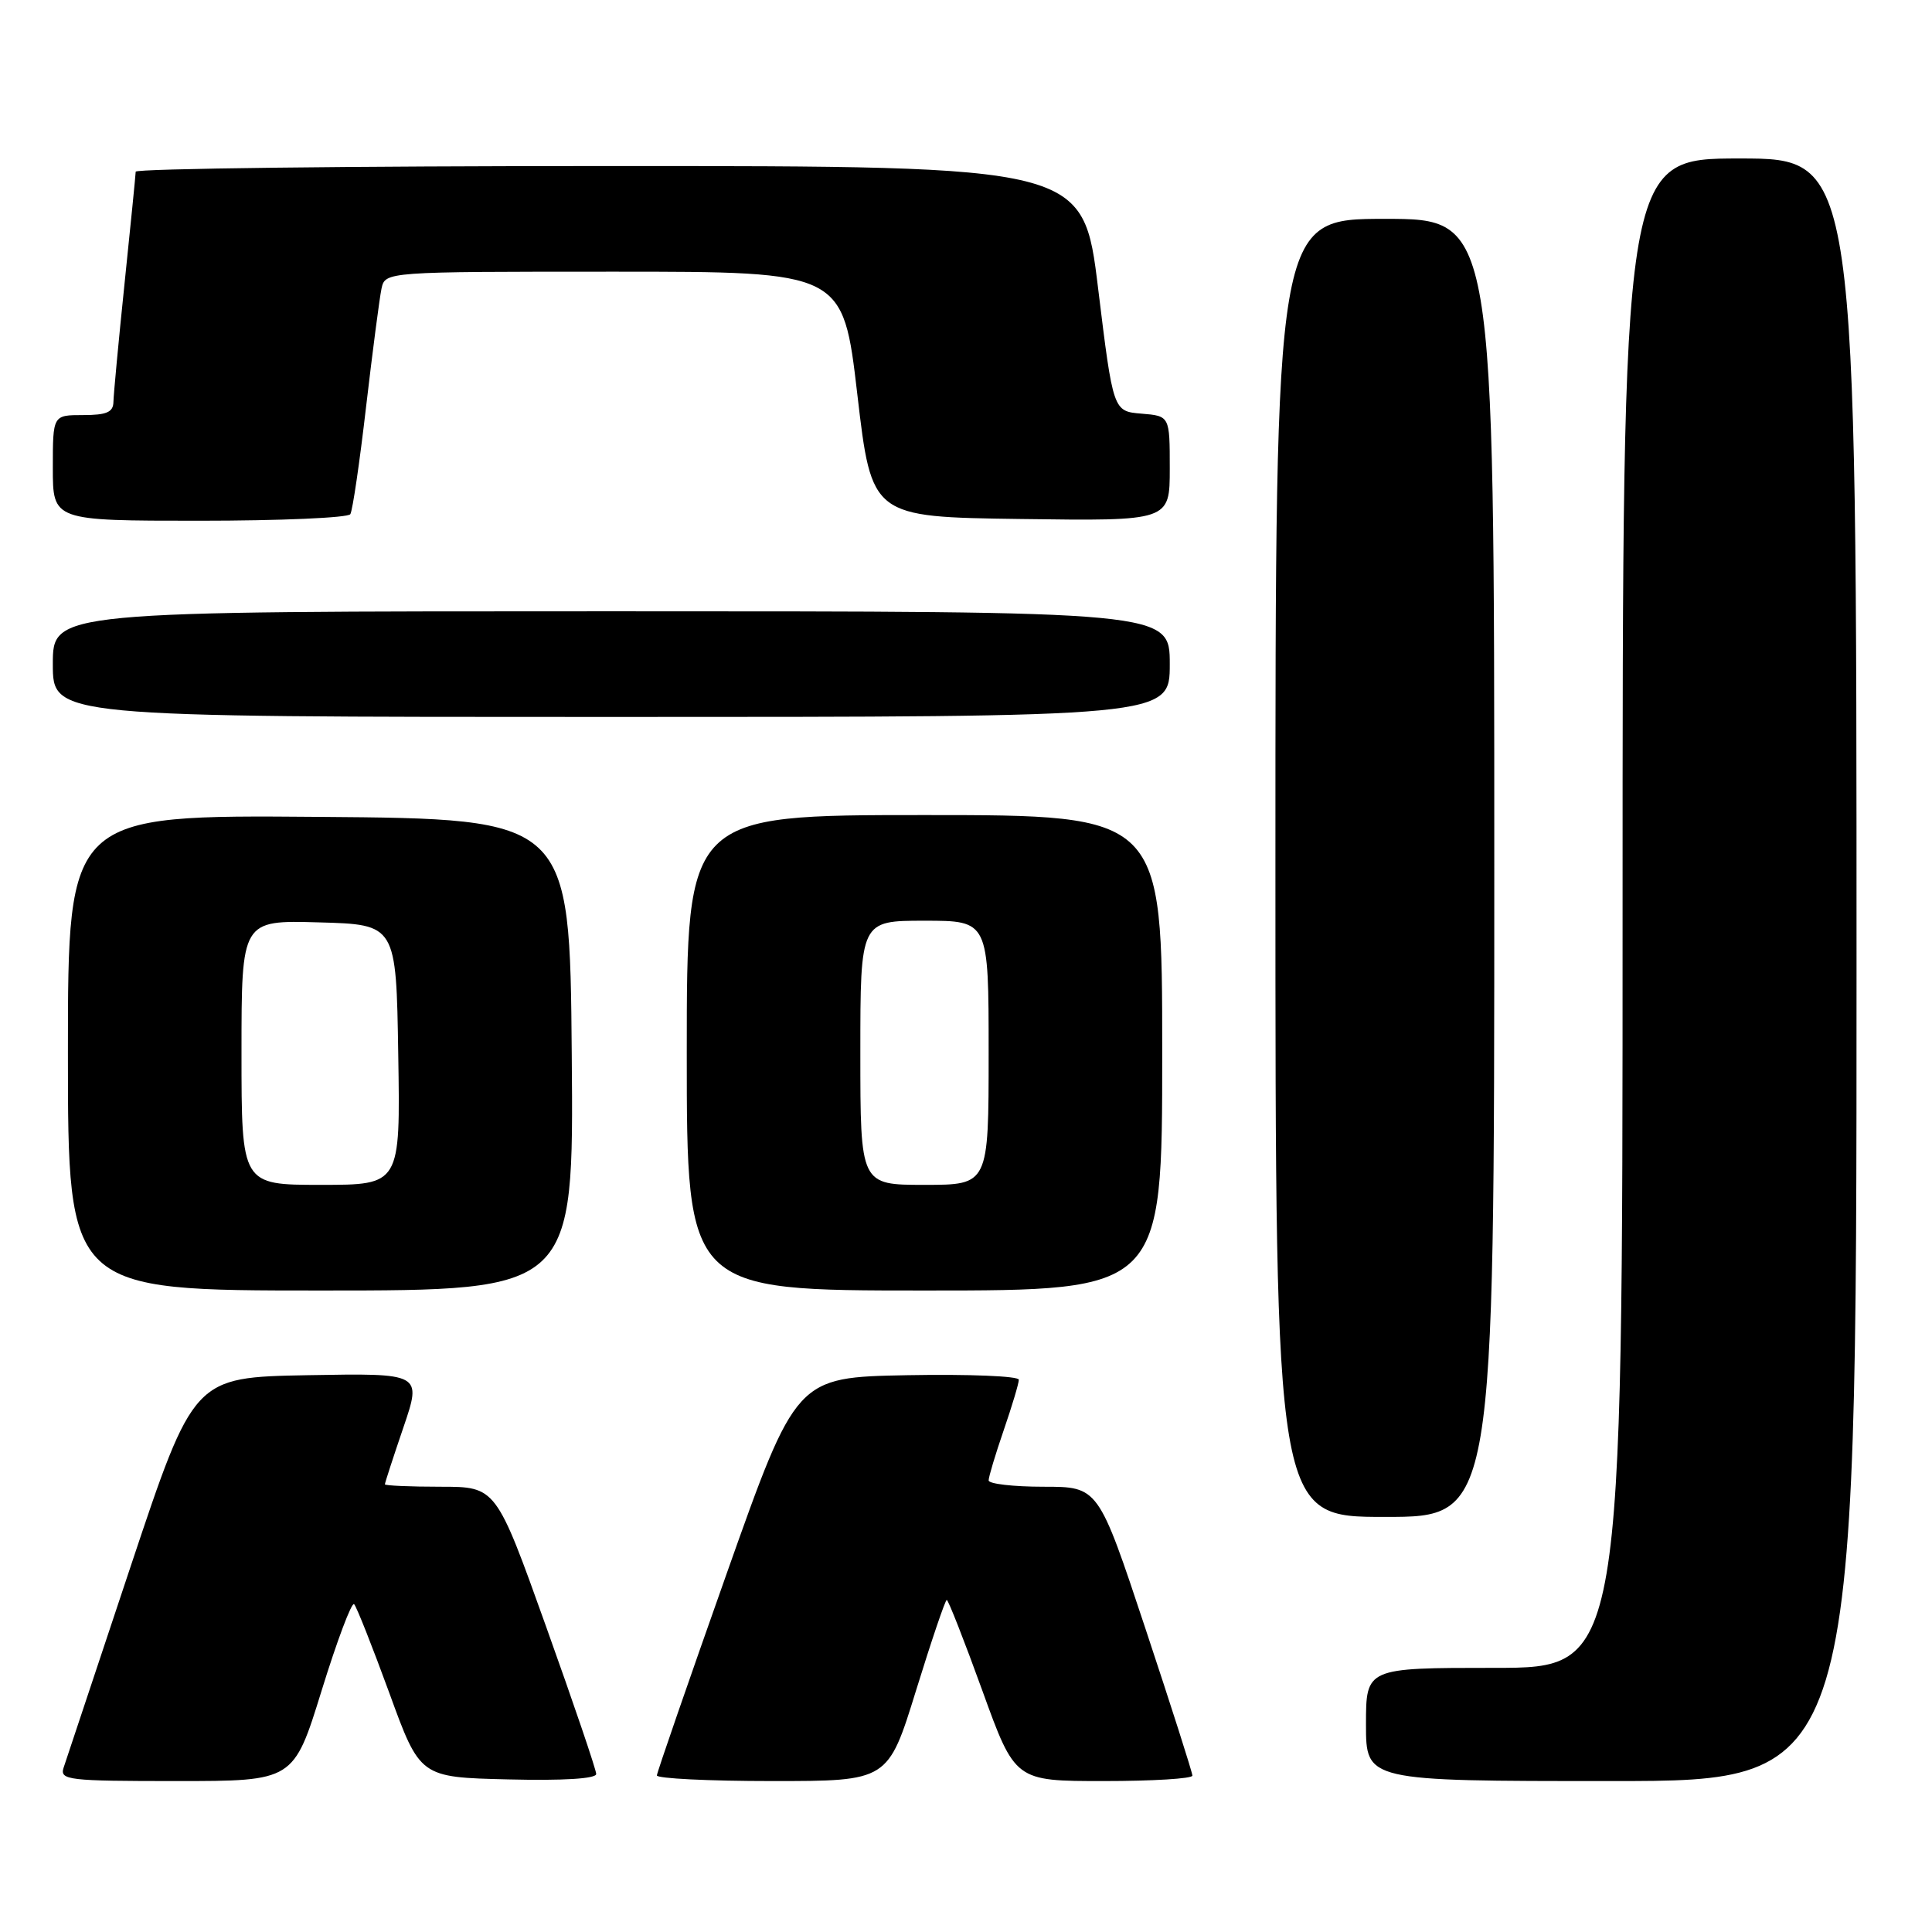 <?xml version="1.0" encoding="UTF-8" standalone="no"?>
<!DOCTYPE svg PUBLIC "-//W3C//DTD SVG 1.1//EN" "http://www.w3.org/Graphics/SVG/1.1/DTD/svg11.dtd" >
<svg xmlns="http://www.w3.org/2000/svg" xmlns:xlink="http://www.w3.org/1999/xlink" version="1.1" viewBox="0 0 256 256">
 <g >
 <path fill="currentColor"
d=" M 42.62 224.00 C 44.66 217.40 46.60 212.25 46.92 212.56 C 47.24 212.87 49.33 218.16 51.58 224.31 C 55.65 235.50 55.65 235.50 67.33 235.78 C 74.65 235.96 79.00 235.69 79.00 235.06 C 79.00 234.51 76.01 225.72 72.36 215.53 C 65.73 197.00 65.73 197.00 58.36 197.00 C 54.31 197.00 51.00 196.85 51.00 196.68 C 51.00 196.50 52.10 193.11 53.45 189.15 C 55.90 181.95 55.90 181.95 40.78 182.22 C 25.67 182.50 25.67 182.50 17.33 207.50 C 12.74 221.25 8.73 233.29 8.42 234.25 C 7.91 235.87 9.06 236.00 23.39 236.00 C 38.91 236.00 38.91 236.00 42.62 224.00 Z  M 121.38 224.00 C 123.42 217.40 125.25 212.00 125.45 212.00 C 125.65 212.00 127.77 217.40 130.16 224.00 C 134.50 236.00 134.50 236.00 146.25 236.00 C 152.71 236.00 158.00 235.68 158.00 235.28 C 158.00 234.88 155.20 226.11 151.77 215.78 C 145.54 197.00 145.54 197.00 138.27 197.00 C 134.27 197.00 131.00 196.62 131.00 196.16 C 131.00 195.69 131.90 192.70 133.00 189.50 C 134.10 186.30 135.00 183.30 135.00 182.82 C 135.00 182.34 128.36 182.07 120.25 182.22 C 105.50 182.50 105.50 182.50 96.29 208.50 C 91.23 222.80 87.06 234.84 87.04 235.25 C 87.02 235.66 93.90 236.00 102.33 236.00 C 117.67 236.00 117.67 236.00 121.38 224.00 Z  M 246.00 128.50 C 246.00 21.00 246.00 21.00 230.50 21.00 C 215.00 21.00 215.00 21.00 215.00 121.00 C 215.00 221.00 215.00 221.00 198.00 221.00 C 181.00 221.00 181.00 221.00 181.00 228.50 C 181.00 236.00 181.00 236.00 213.50 236.00 C 246.00 236.00 246.00 236.00 246.00 128.50 Z  M 198.00 115.00 C 198.00 29.00 198.00 29.00 183.50 29.00 C 169.00 29.00 169.00 29.00 169.00 115.00 C 169.00 201.00 169.00 201.00 183.50 201.00 C 198.00 201.00 198.00 201.00 198.00 115.00 Z  M 75.76 139.75 C 75.50 108.50 75.50 108.50 42.25 108.24 C 9.00 107.97 9.00 107.97 9.00 139.49 C 9.00 171.00 9.00 171.00 42.51 171.00 C 76.03 171.00 76.03 171.00 75.76 139.75 Z  M 154.00 139.50 C 154.00 108.00 154.00 108.00 122.50 108.00 C 91.00 108.00 91.00 108.00 91.00 139.50 C 91.00 171.00 91.00 171.00 122.50 171.00 C 154.00 171.00 154.00 171.00 154.00 139.50 Z  M 155.00 88.00 C 155.00 81.00 155.00 81.00 81.00 81.00 C 7.00 81.00 7.00 81.00 7.00 88.00 C 7.00 95.00 7.00 95.00 81.00 95.00 C 155.00 95.00 155.00 95.00 155.00 88.00 Z  M 46.42 68.13 C 46.72 67.65 47.66 61.24 48.51 53.88 C 49.37 46.52 50.29 39.49 50.55 38.25 C 51.04 36.00 51.04 36.00 81.37 36.00 C 111.70 36.00 111.70 36.00 113.60 52.25 C 115.50 68.50 115.50 68.50 135.25 68.77 C 155.00 69.04 155.00 69.04 155.00 62.08 C 155.00 55.12 155.00 55.12 151.25 54.81 C 147.50 54.50 147.50 54.50 145.51 38.25 C 143.53 22.00 143.53 22.00 80.76 22.00 C 46.24 22.00 17.99 22.34 17.98 22.75 C 17.97 23.16 17.31 29.80 16.51 37.50 C 15.71 45.20 15.05 52.29 15.03 53.25 C 15.01 54.62 14.13 55.00 11.00 55.00 C 7.00 55.00 7.00 55.00 7.00 62.00 C 7.00 69.00 7.00 69.00 26.44 69.00 C 37.13 69.00 46.12 68.61 46.42 68.13 Z  M 32.00 139.47 C 32.00 121.93 32.00 121.93 42.25 122.22 C 52.50 122.50 52.50 122.50 52.77 139.75 C 53.05 157.00 53.05 157.00 42.52 157.00 C 32.00 157.00 32.00 157.00 32.00 139.47 Z  M 114.00 139.50 C 114.00 122.00 114.00 122.00 122.50 122.00 C 131.00 122.00 131.00 122.00 131.00 139.50 C 131.00 157.00 131.00 157.00 122.50 157.00 C 114.00 157.00 114.00 157.00 114.00 139.50 Z "/>
</g>
</svg>